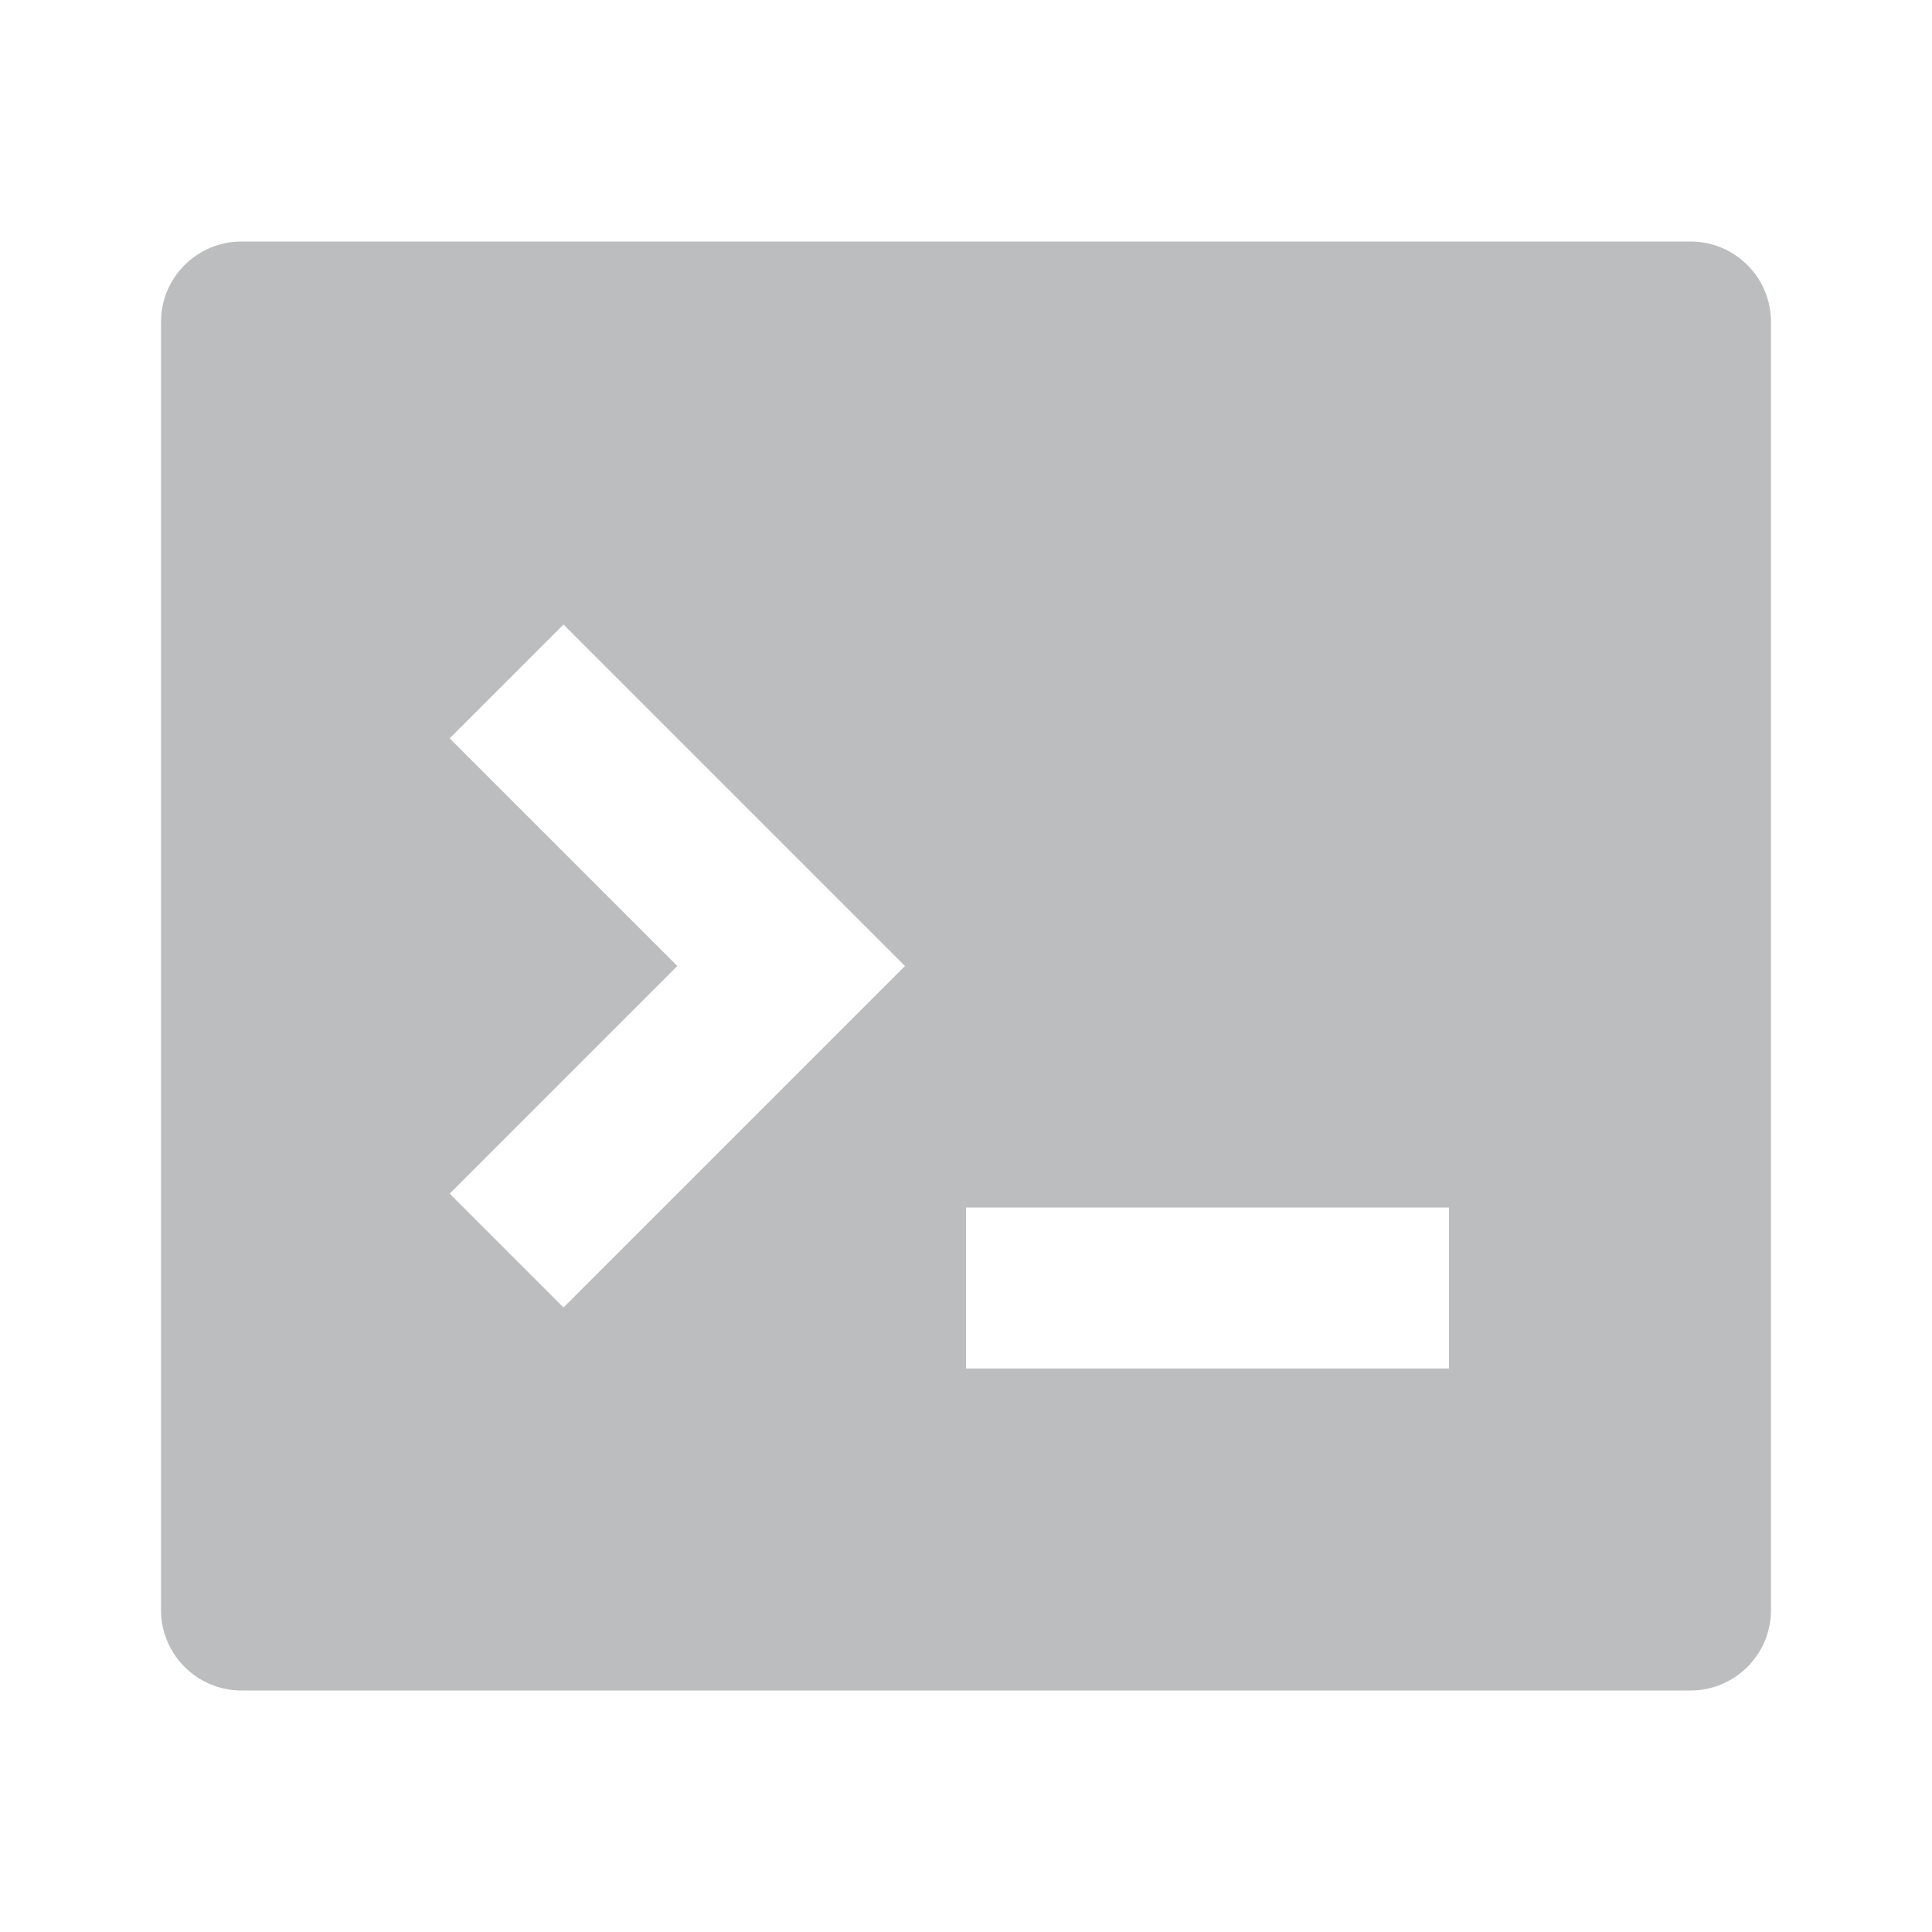 <svg width="12" height="12" viewBox="0 0 12 12" fill="none" xmlns="http://www.w3.org/2000/svg">
<path d="M1.5 1.5H10.5C10.776 1.5 11 1.724 11 2V10C11 10.276 10.776 10.5 10.5 10.5H1.5C1.224 10.5 1 10.276 1 10V2C1 1.724 1.224 1.5 1.5 1.5ZM6 7.5V8.5H9V7.5H6ZM4.207 6L2.793 7.414L3.5 8.121L5.621 6L3.5 3.879L2.793 4.586L4.207 6Z" fill="#BCBDBE"/>
</svg>
